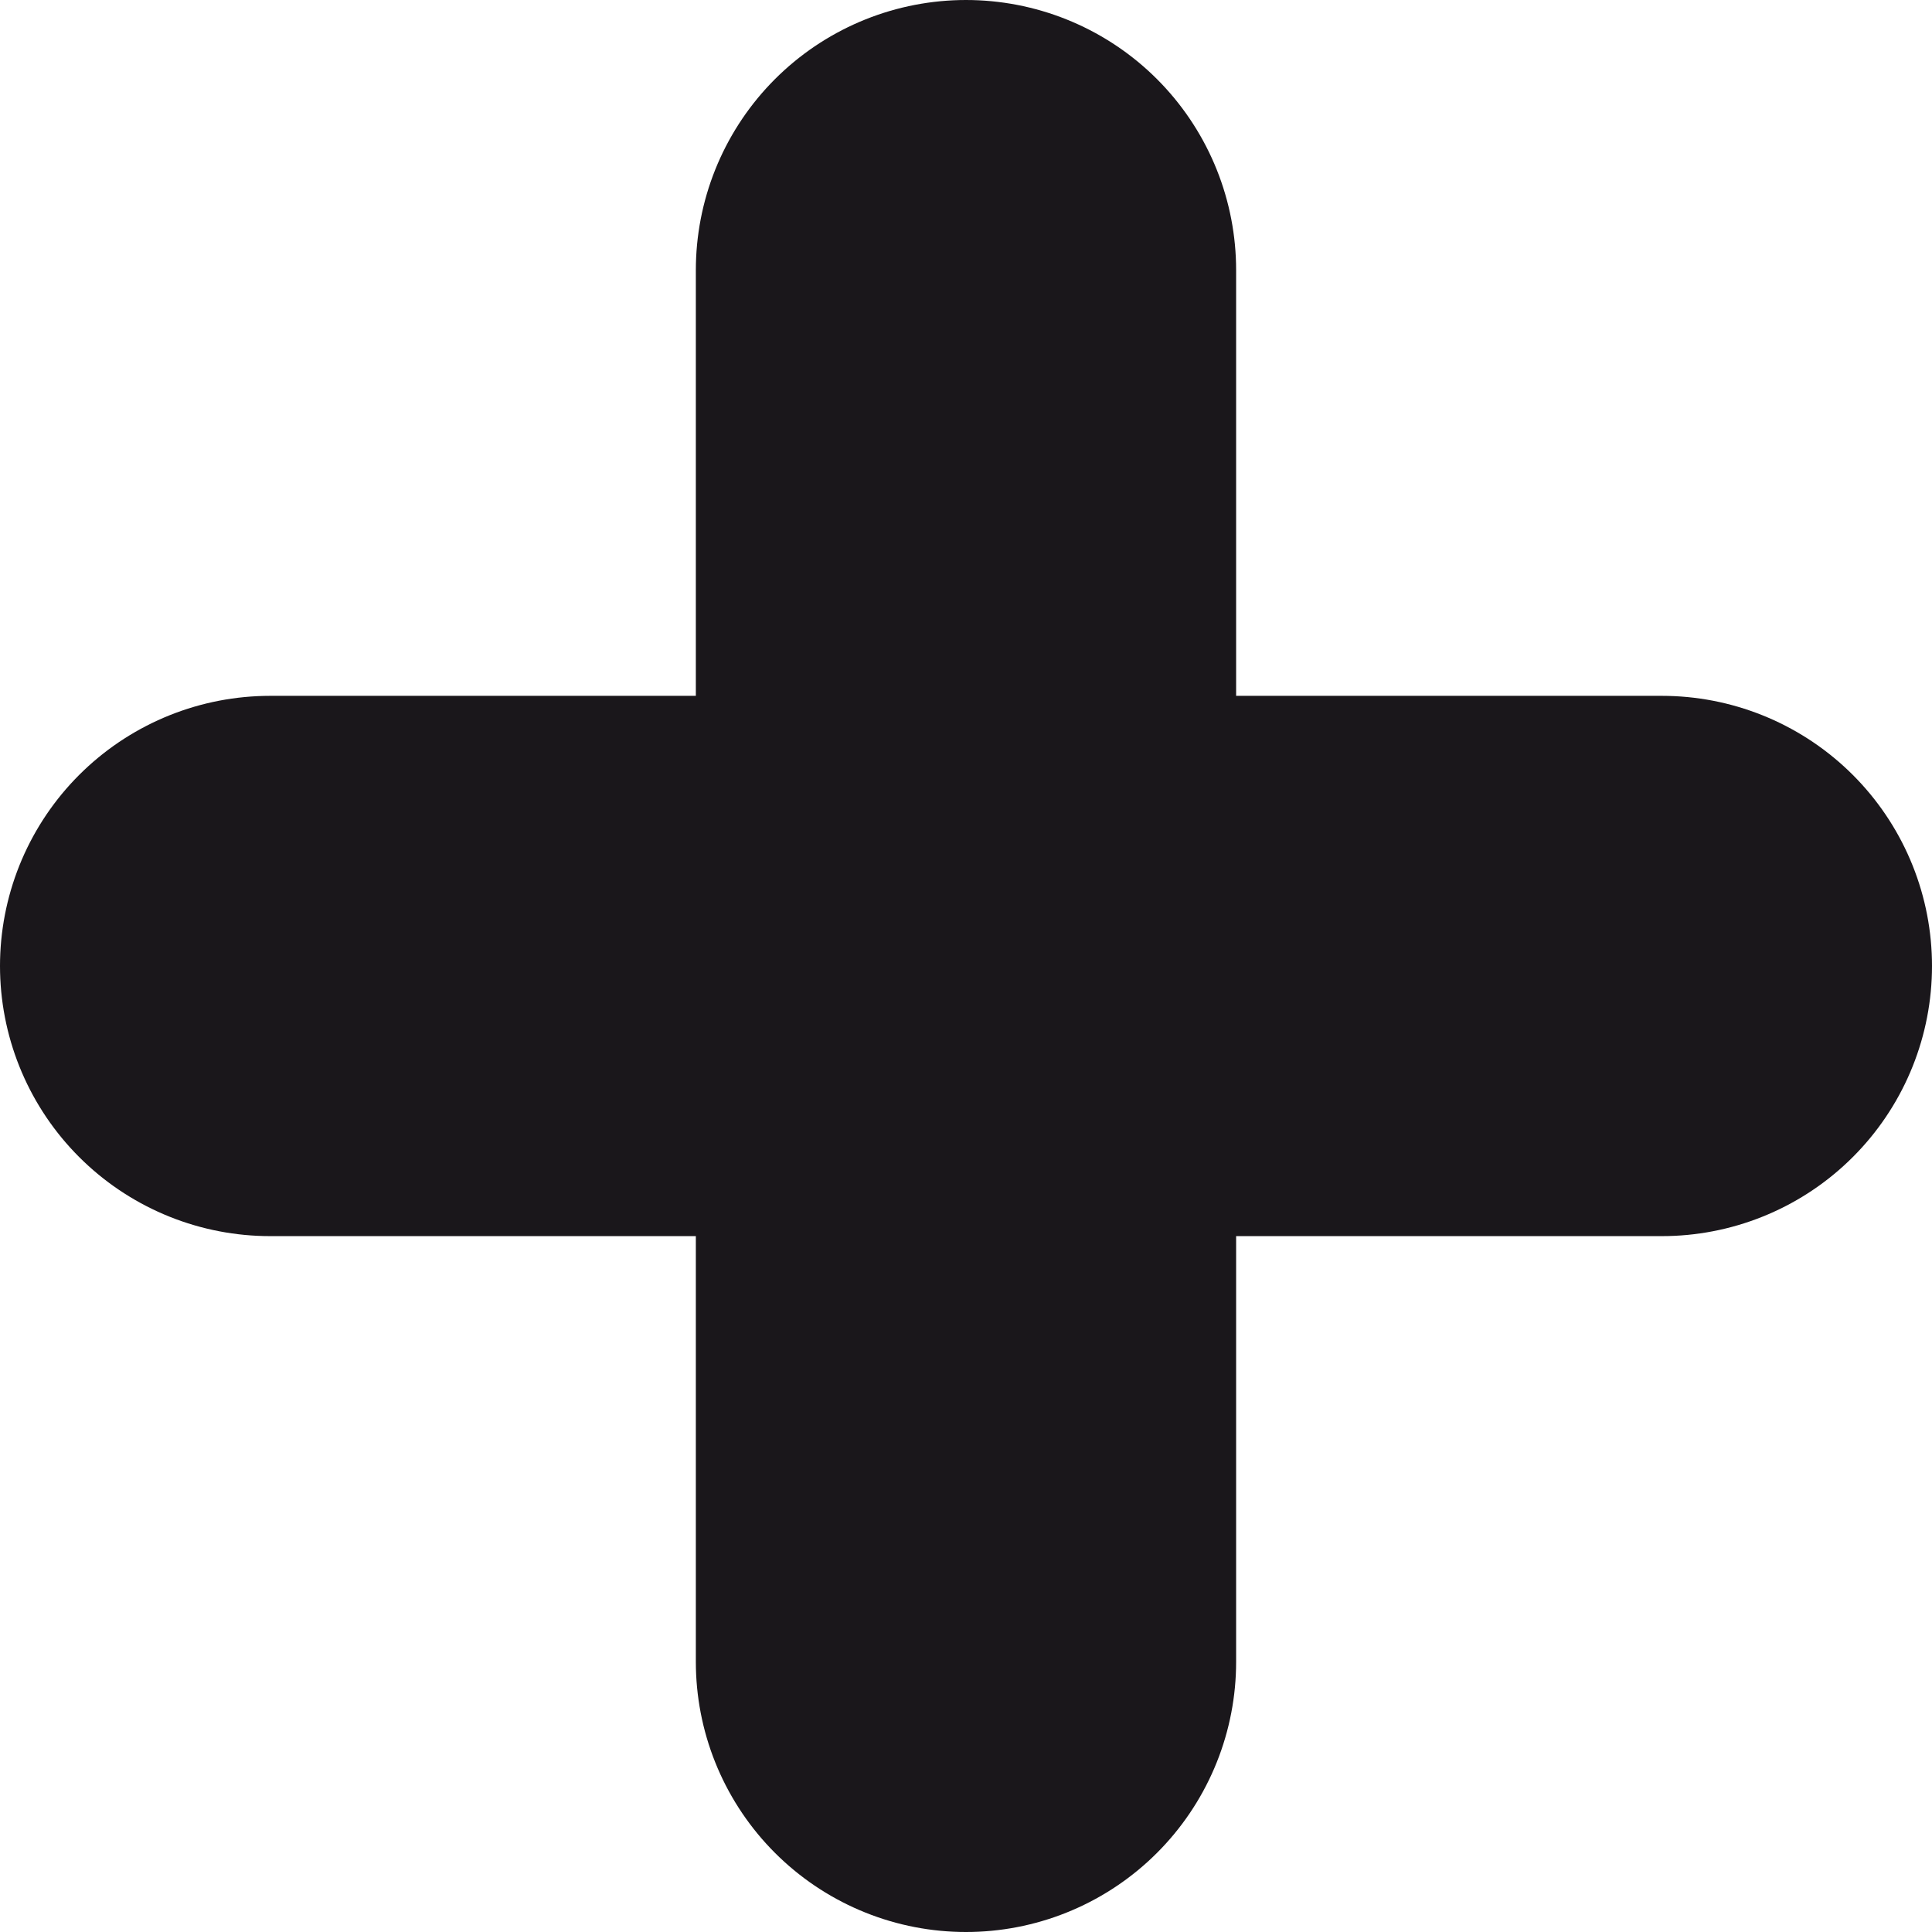 <svg xmlns="http://www.w3.org/2000/svg" xmlns:xlink="http://www.w3.org/1999/xlink" id="Ebene_1" width="50.063" height="50.063" x="0" y="0" enable-background="new 0 0 50.063 50.063" version="1.1" viewBox="0 0 50.063 50.063" xml:space="preserve"><line x1="25.031" x2="25.031" y1="7" y2="43.063" fill="none" stroke="#1A171B" stroke-linecap="round" stroke-width="14"/><line x1="43.063" x2="7" y1="25.031" y2="25.031" fill="none" stroke="#1A171B" stroke-linecap="round" stroke-width="14"/></svg>